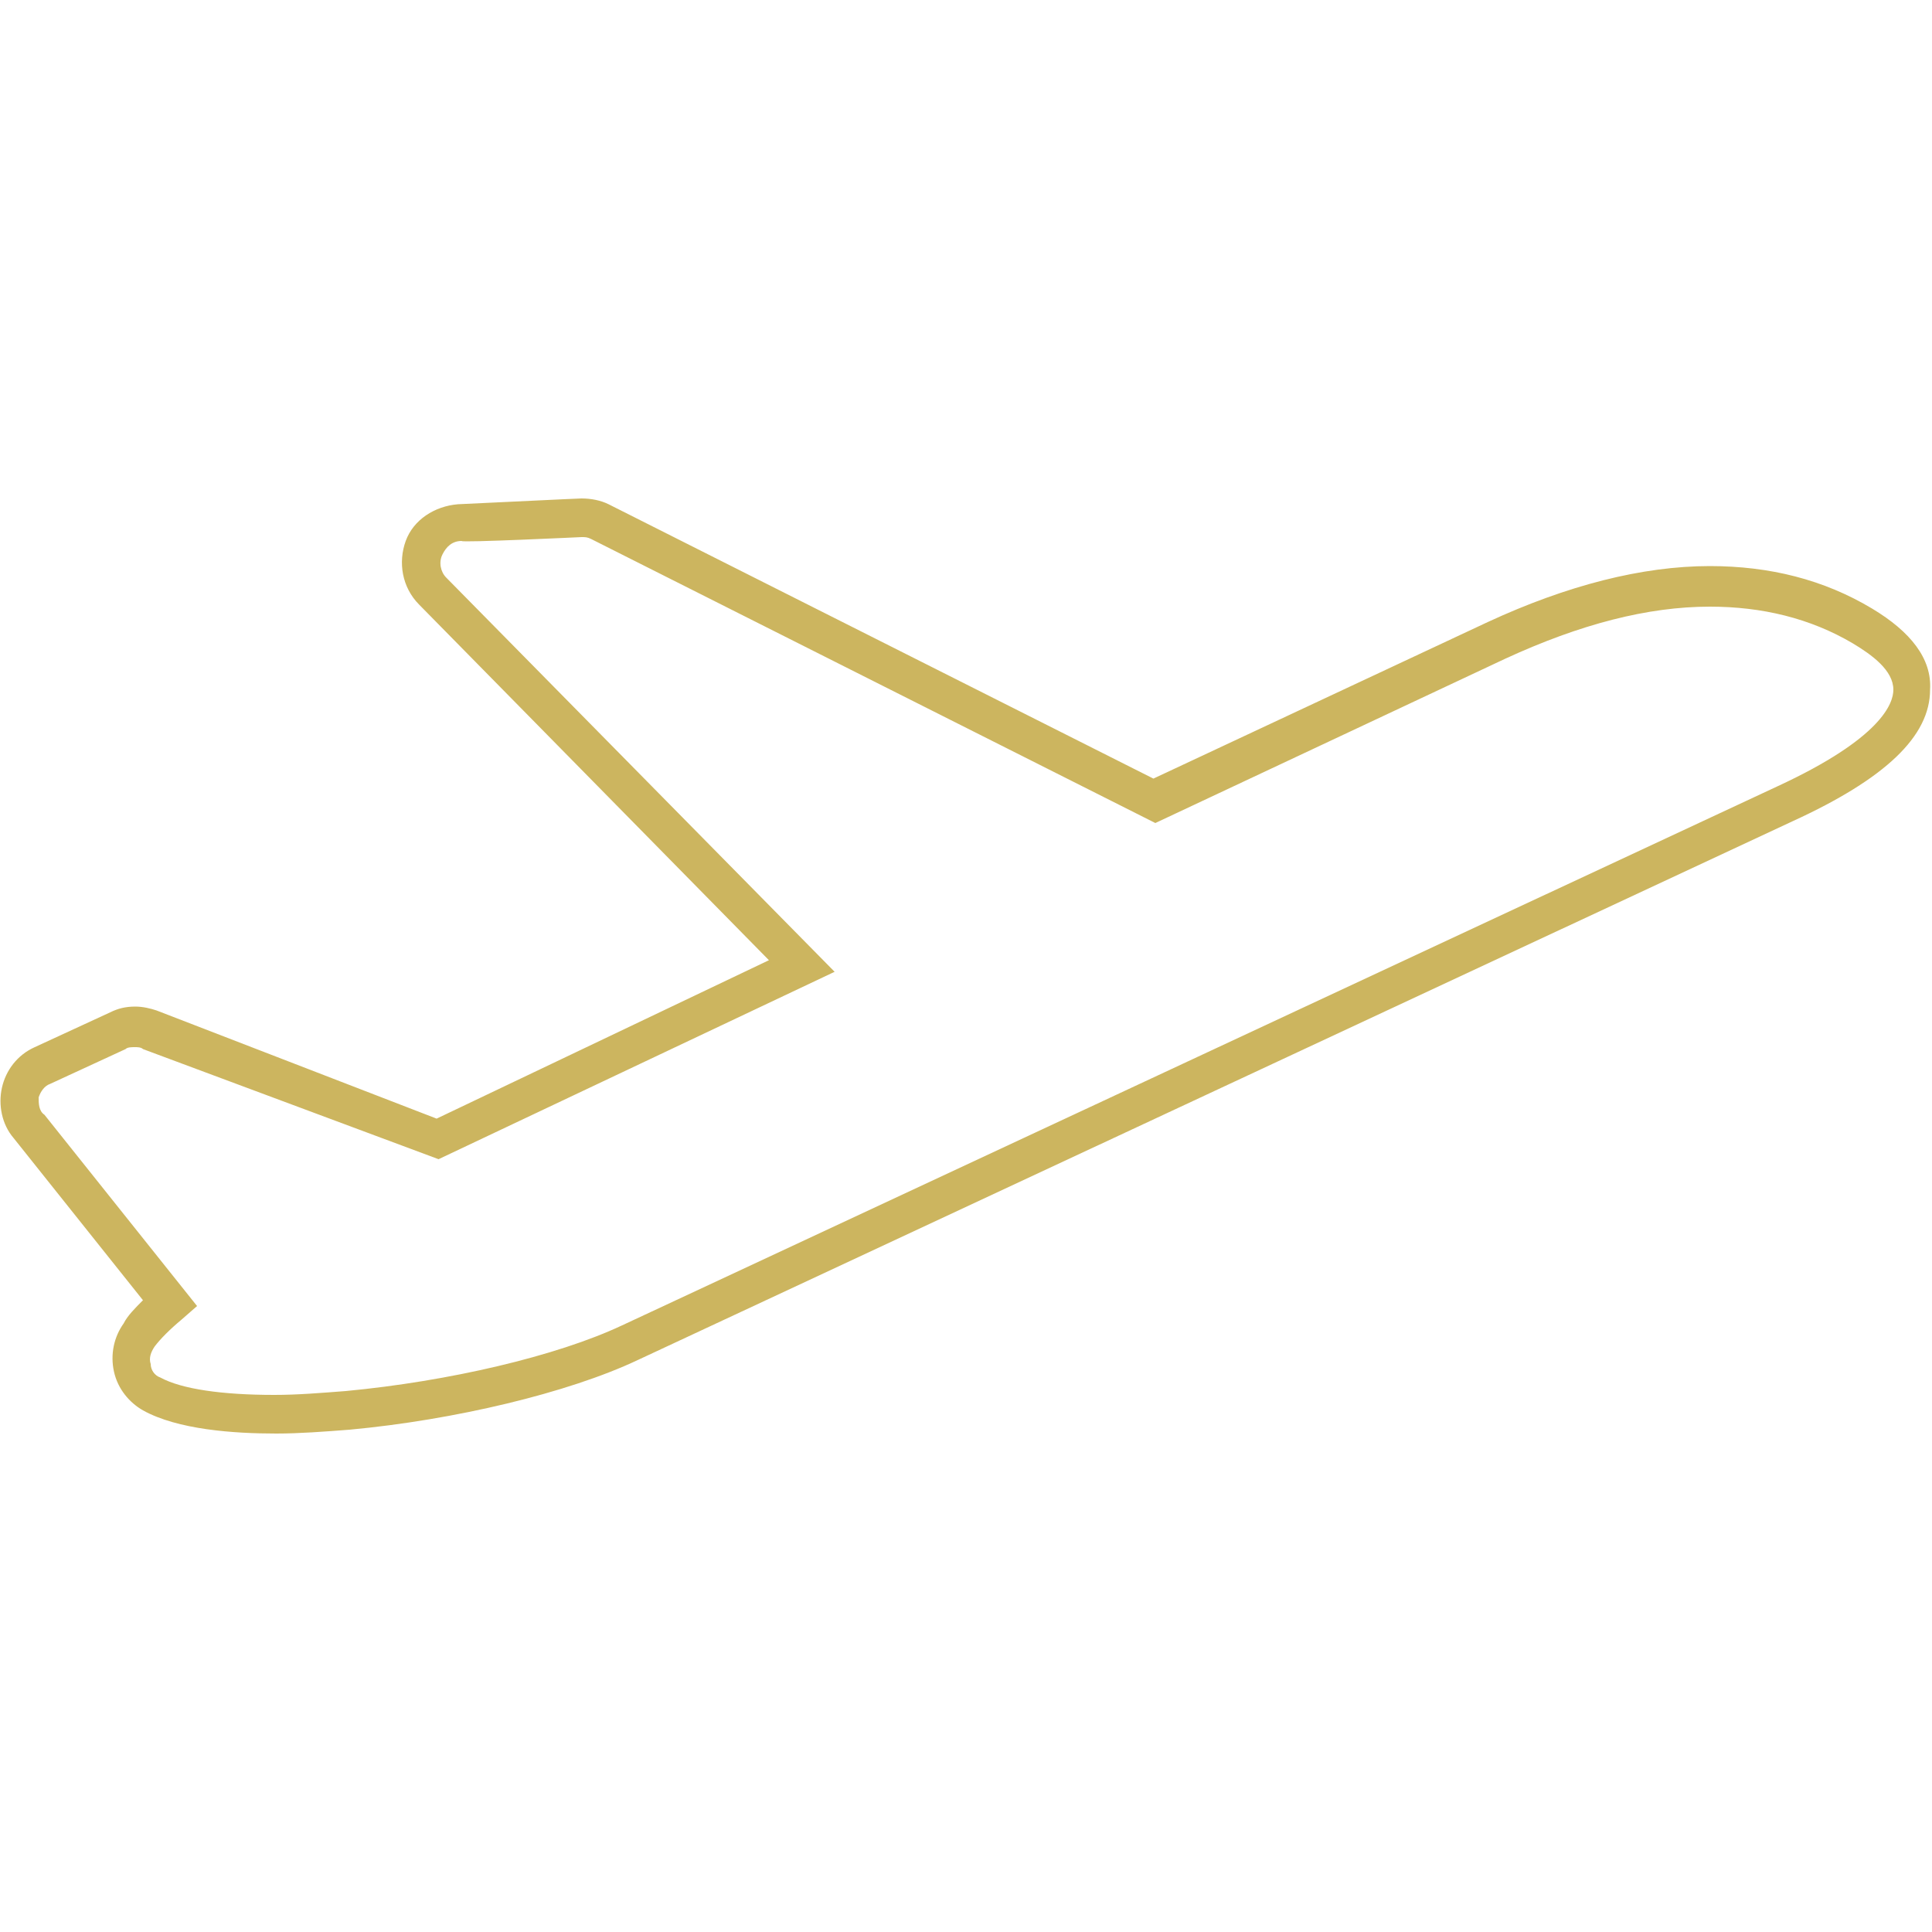 <?xml version="1.0" encoding="utf-8"?>
<!-- Generator: Adobe Illustrator 22.1.0, SVG Export Plug-In . SVG Version: 6.00 Build 0)  -->
<svg version="1.1" id="Layer_1" xmlns="http://www.w3.org/2000/svg" xmlns:xlink="http://www.w3.org/1999/xlink" x="0px" y="0px"
	 viewBox="0 0 100 100" style="enable-background:new 0 0 100 100;" xml:space="preserve">
<style type="text/css">
	.st0{fill:#CCB55F;}
</style>
<path class="st0" d="M30.1,27.8c0.2,0,0.3,0,0.5,0.1l29.2,14.7l18.1-8.5c3.9-1.8,7.4-2.7,10.6-2.7c2.7,0,5.2,0.6,7.4,1.9
	c1,0.6,2.1,1.4,2.1,2.4c0,0.7-0.6,2.5-6,5L32.2,68.6c-3.4,1.6-9,2.9-14.3,3.4c-1.3,0.1-2.5,0.2-3.7,0.2c-2.7,0-4.8-0.3-5.9-0.9
	c-0.3-0.1-0.5-0.4-0.5-0.7c-0.1-0.3,0-0.6,0.2-0.9c0.3-0.4,0.8-0.9,1.4-1.4l0.8-0.7l-7.9-9.9C2,57.5,2,57.1,2,56.8
	c0.1-0.3,0.3-0.6,0.6-0.7l3.9-1.8c0.1-0.1,0.3-0.1,0.5-0.1c0.1,0,0.3,0,0.4,0.1L22.7,60l20.5-9.7L23.1,29.9
	c-0.3-0.3-0.4-0.8-0.2-1.2c0.2-0.4,0.5-0.7,1-0.7C23.8,28.1,30.1,27.8,30.1,27.8 M30.1,25.8c-0.1,0-0.1,0-6.4,0.3
	c-1.2,0.1-2.3,0.8-2.7,1.9c-0.4,1.1-0.2,2.4,0.7,3.3l18.1,18.4l-17.2,8.2L8.1,52.3c-0.3-0.1-0.7-0.2-1.1-0.2c-0.5,0-0.9,0.1-1.3,0.3
	l-3.9,1.8c-0.9,0.4-1.5,1.2-1.7,2.1c-0.2,0.9,0,1.9,0.6,2.6l6.7,8.4c-0.4,0.4-0.8,0.8-1,1.2c-0.5,0.7-0.7,1.6-0.5,2.5s0.8,1.6,1.5,2
	c1.8,1,4.7,1.2,6.9,1.2c1.2,0,2.5-0.1,3.8-0.2c5.4-0.5,11.3-1.9,14.9-3.6l59.8-27.9c4.8-2.2,7.1-4.4,7.1-6.8c0.1-1.6-1-3-3-4.2
	c-2.5-1.5-5.3-2.2-8.4-2.2c-3.5,0-7.4,1-11.5,2.9l-17.3,8.1L31.5,26.1C31.1,25.9,30.6,25.8,30.1,25.8L30.1,25.8z"/>
</svg>
